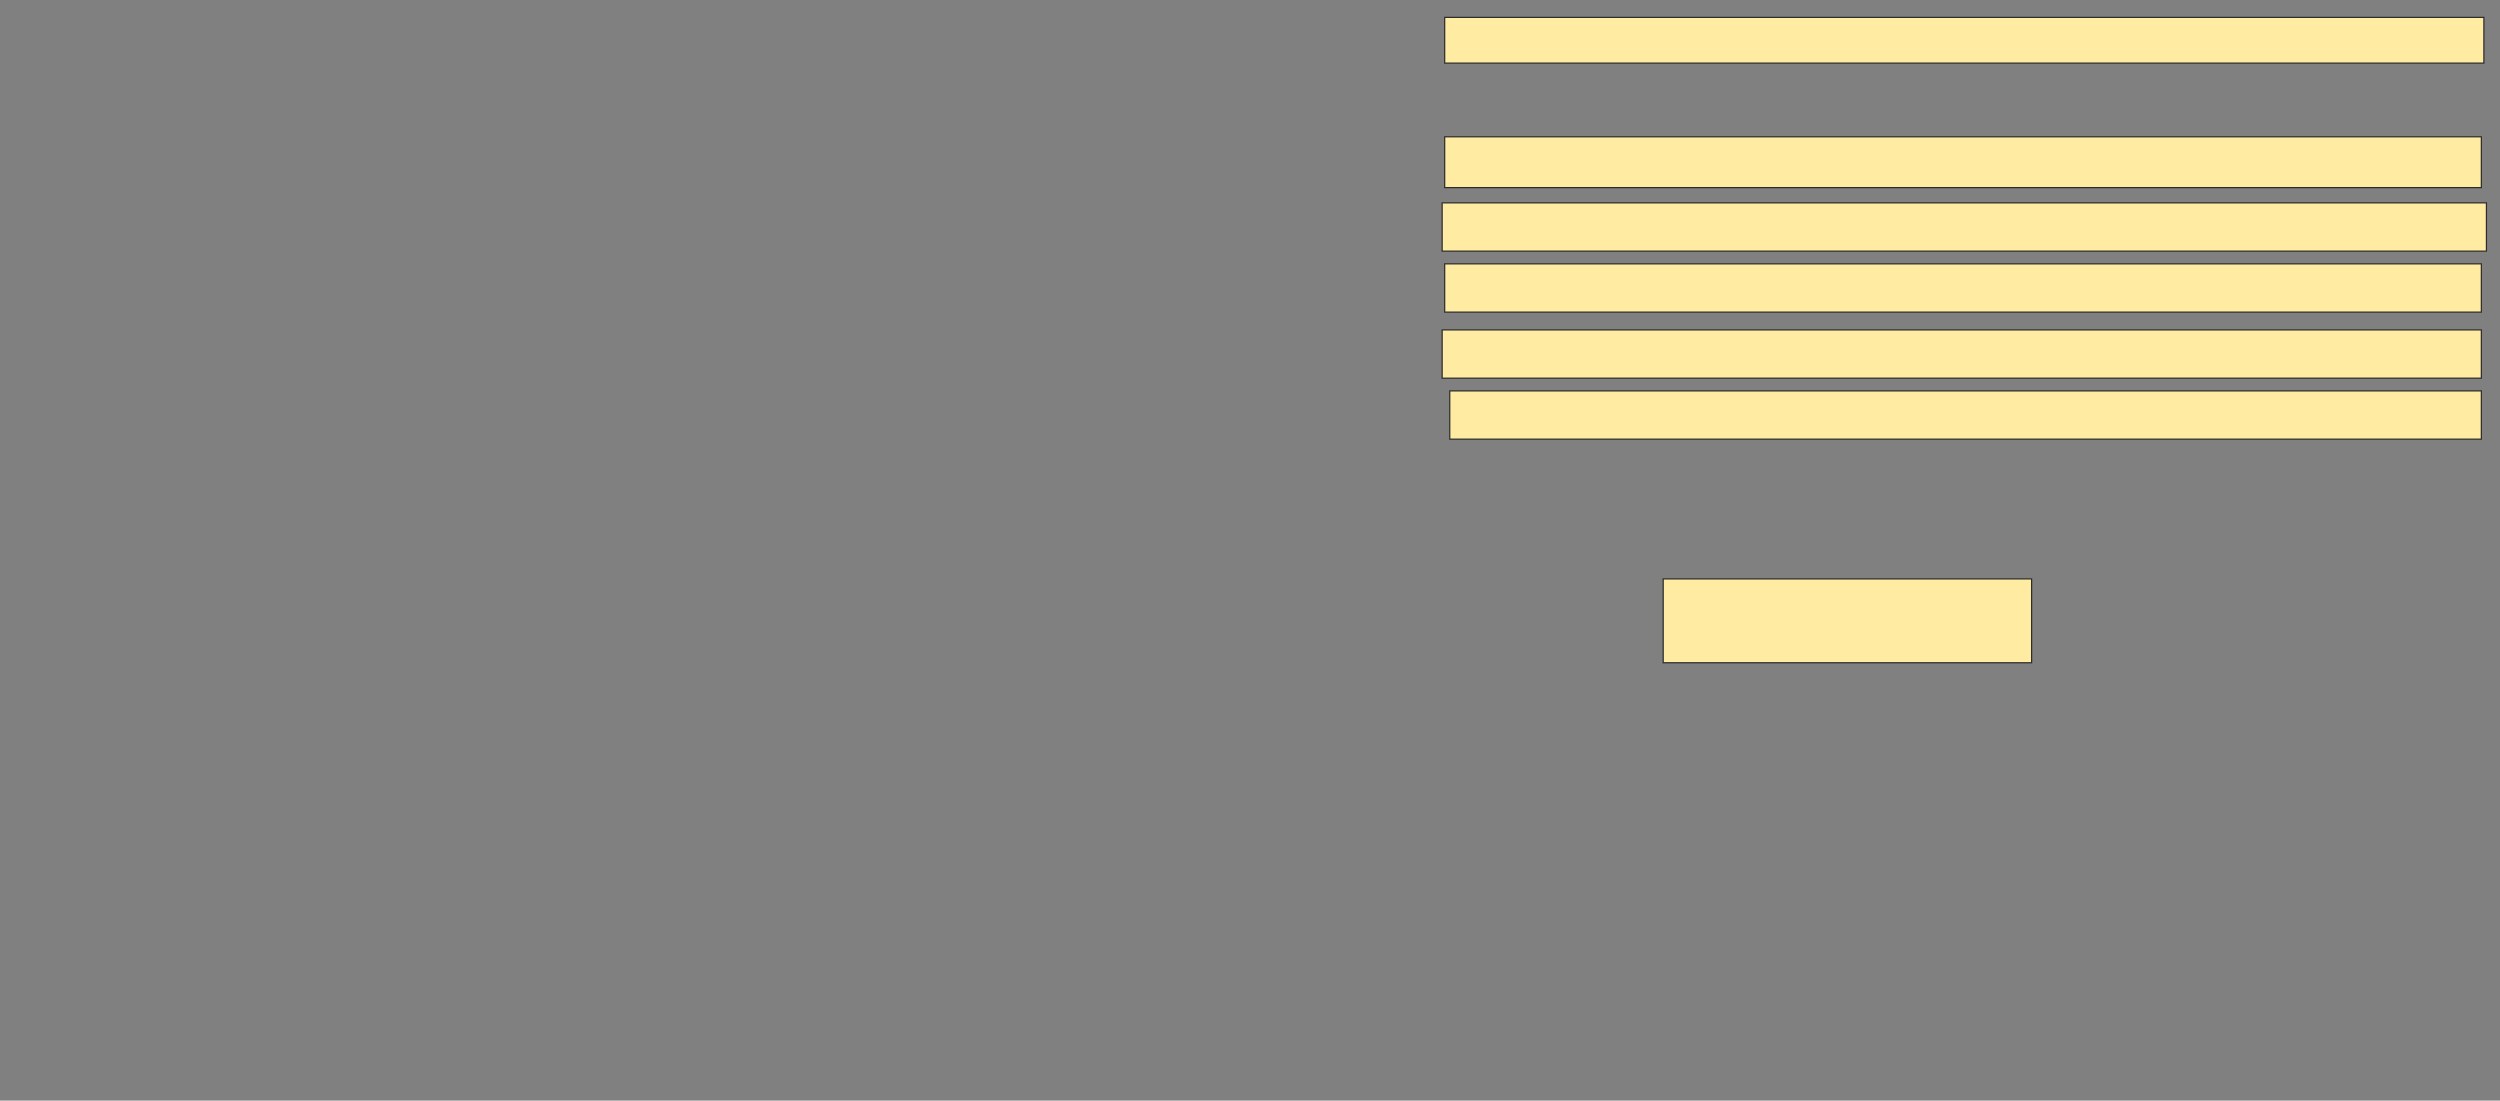 <svg xmlns="http://www.w3.org/2000/svg" width="2008" height="884">
 <rect width="100%" height="100%" fill="#808080" stroke="none"/>
 <!-- Created with Image Occlusion Enhanced -->
 <g>
  <title>Labels</title>
 </g>
 <g>
  <title>Masks</title>
  <rect id="4403a3fdaaf3455eb03f01b644448a3c-ao-1" height="67.347" width="295.918" y="464.98" x="1335.878" stroke="#2D2D2D" fill="#FFEBA2"/>
  <rect id="4403a3fdaaf3455eb03f01b644448a3c-ao-2" height="38.776" width="828.571" y="313.959" x="1164.449" stroke="#2D2D2D" fill="#FFEBA2"/>
  <rect id="4403a3fdaaf3455eb03f01b644448a3c-ao-3" height="38.776" width="834.694" y="264.98" x="1158.327" stroke="#2D2D2D" fill="#FFEBA2"/>
  <rect id="4403a3fdaaf3455eb03f01b644448a3c-ao-4" height="38.776" width="832.653" y="211.918" x="1160.367" stroke="#2D2D2D" fill="#FFEBA2"/>
  <rect id="4403a3fdaaf3455eb03f01b644448a3c-ao-5" height="38.776" width="838.776" y="162.939" x="1158.327" stroke="#2D2D2D" fill="#FFEBA2"/>
  <rect id="4403a3fdaaf3455eb03f01b644448a3c-ao-6" height="40.816" width="832.653" y="109.878" x="1160.367" stroke="#2D2D2D" fill="#FFEBA2"/>
  
  <rect id="4403a3fdaaf3455eb03f01b644448a3c-ao-8" height="36.735" width="834.694" y="13.959" x="1160.367" stroke="#2D2D2D" fill="#FFEBA2"/>
 </g>
</svg>
